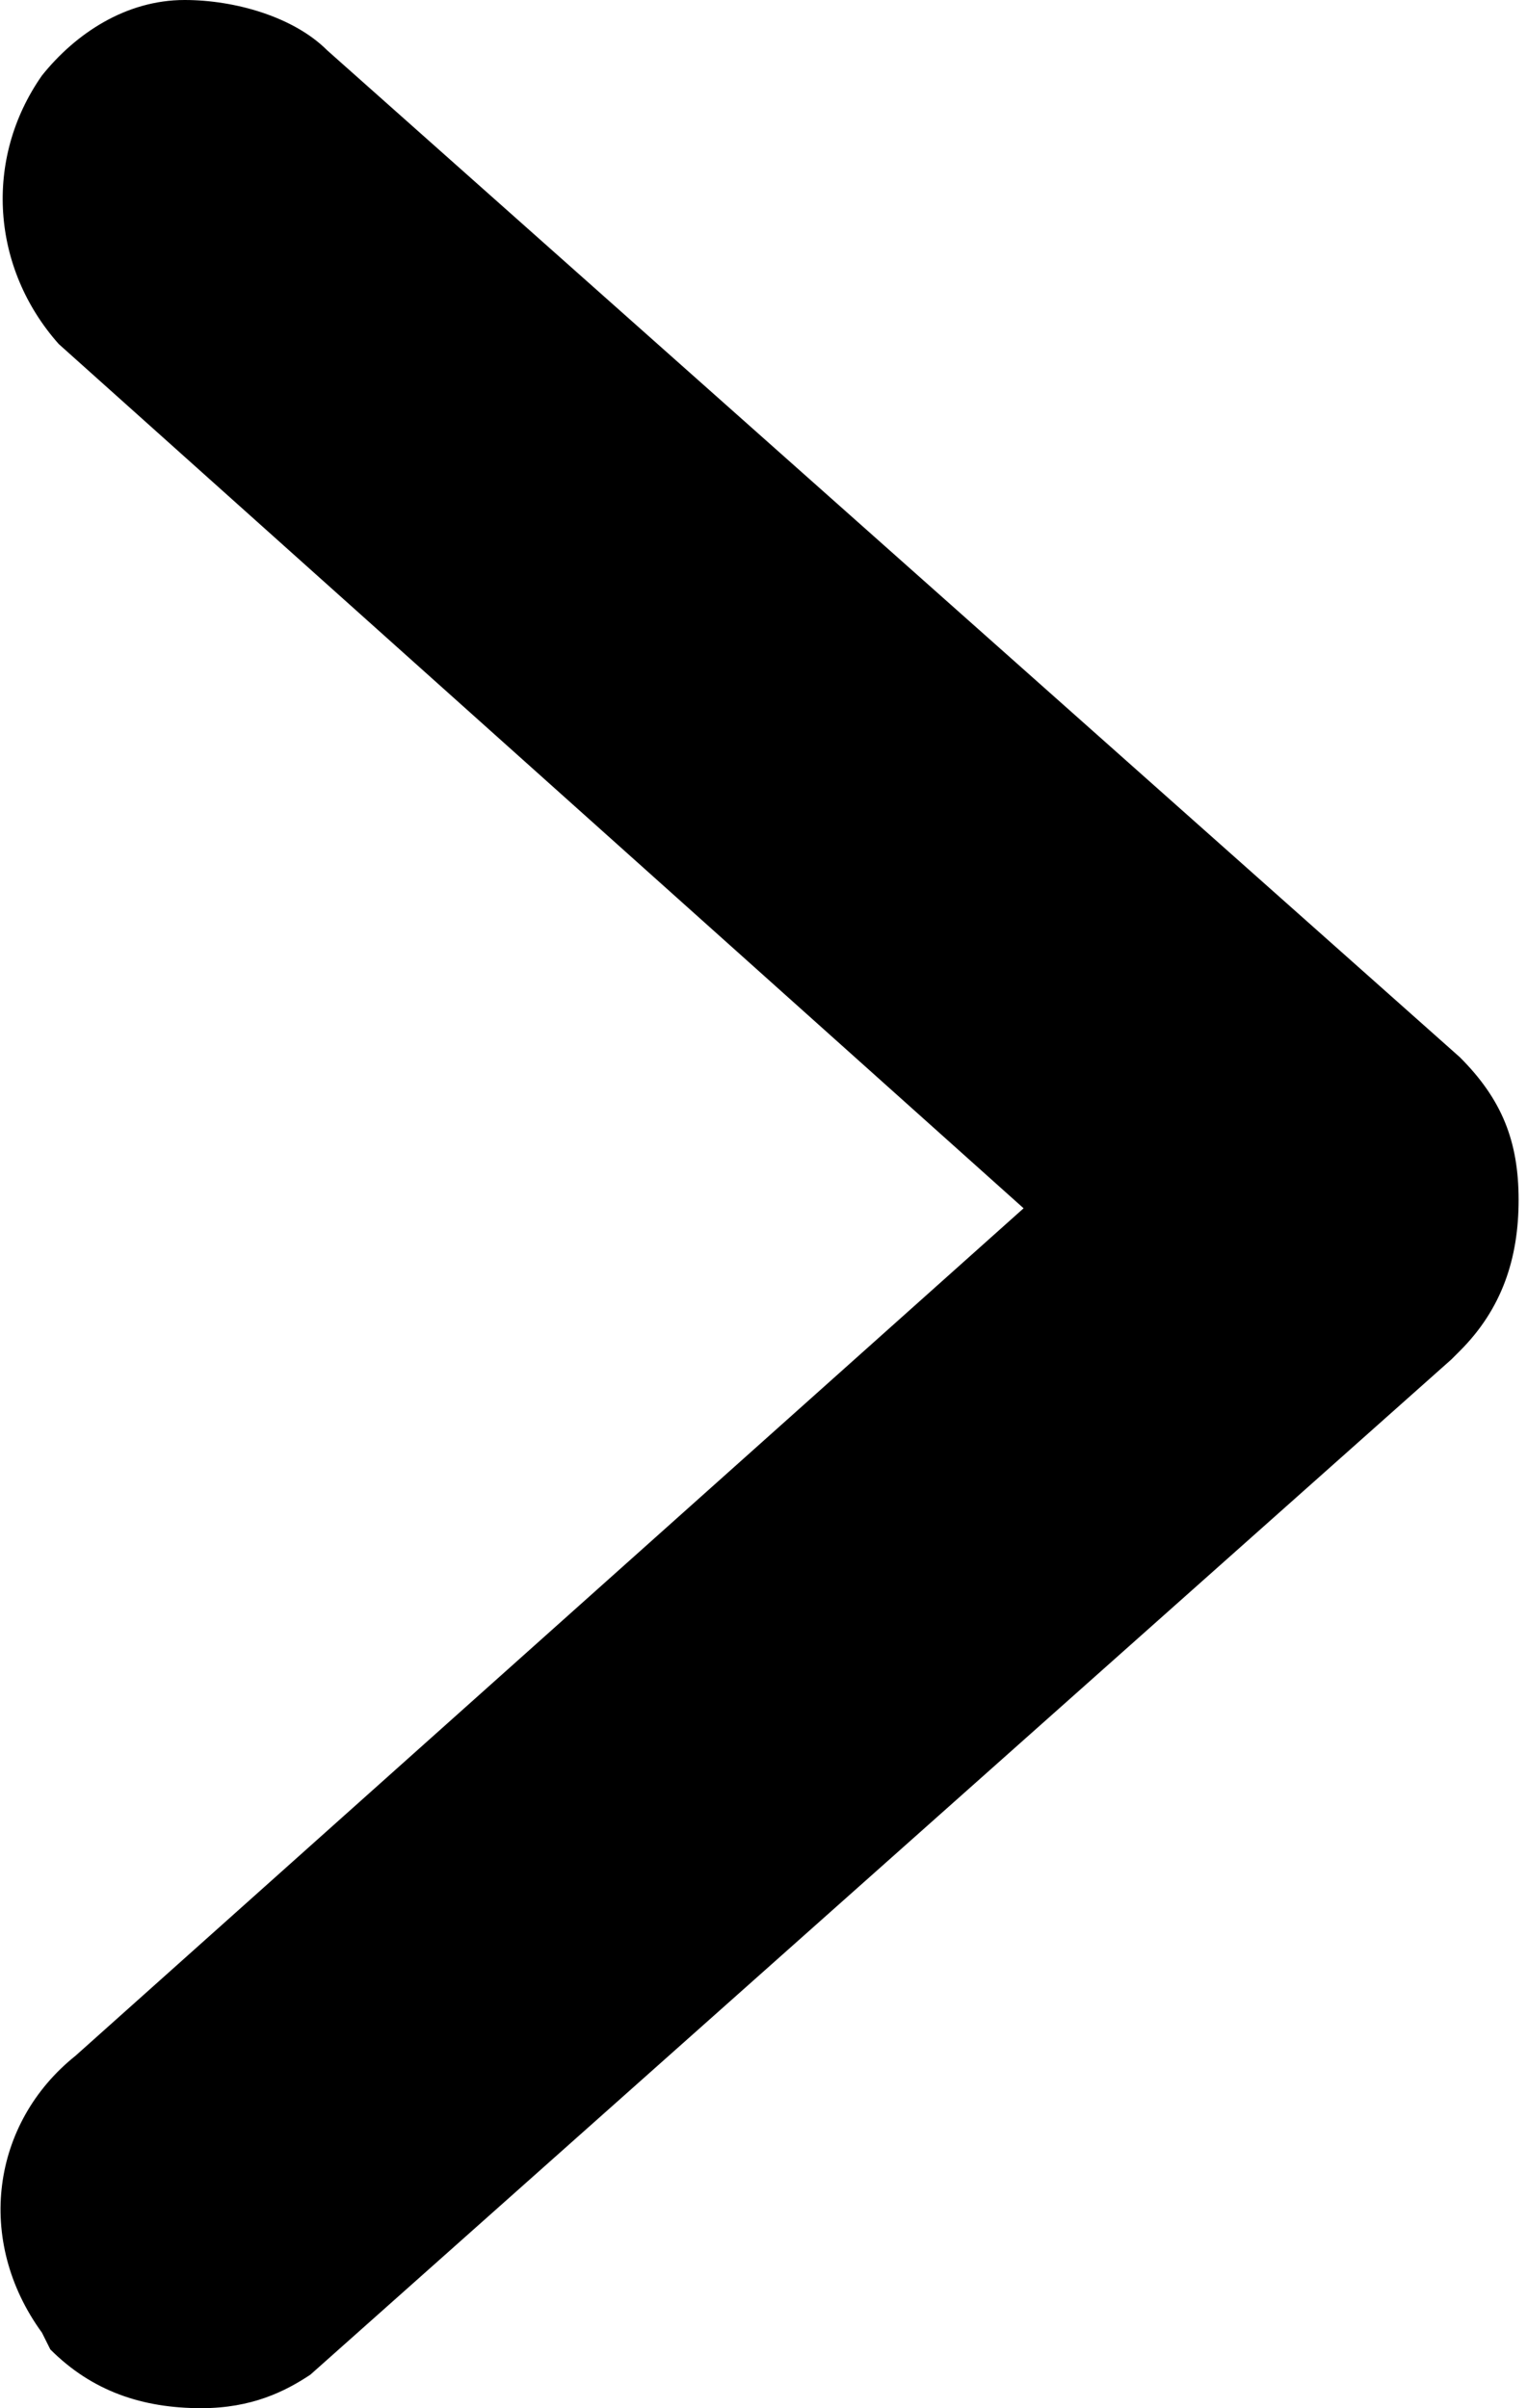 <?xml version="1.0" encoding="utf-8"?>
<!-- Generator: Adobe Illustrator 28.2.0, SVG Export Plug-In . SVG Version: 6.00 Build 0)  -->
<svg version="1.1" id="Layer_1" xmlns="http://www.w3.org/2000/svg" xmlns:xlink="http://www.w3.org/1999/xlink" x="0px" y="0px"
	 viewBox="0 0 18.2 28.7" style="enable-background:new 0 0 18.2 28.7;" xml:space="preserve">
<path d="M17.4,12.6L3.9,0.6C3.5,0.2,2.8,0,2.2,0c-0.7,0-1.3,0.4-1.7,0.9c-0.7,1-0.6,2.3,0.2,3.2l11.5,10.3L0.9,24.5
	c-1,0.8-1.2,2.2-0.4,3.3l0.1,0.2c0.5,0.5,1.1,0.7,1.8,0.7c0.6,0,1-0.2,1.3-0.4l13.6-12.1l0.1-0.1c0.5-0.5,0.7-1.1,0.7-1.8
	S17.9,13.1,17.4,12.6z"/>
</svg>
